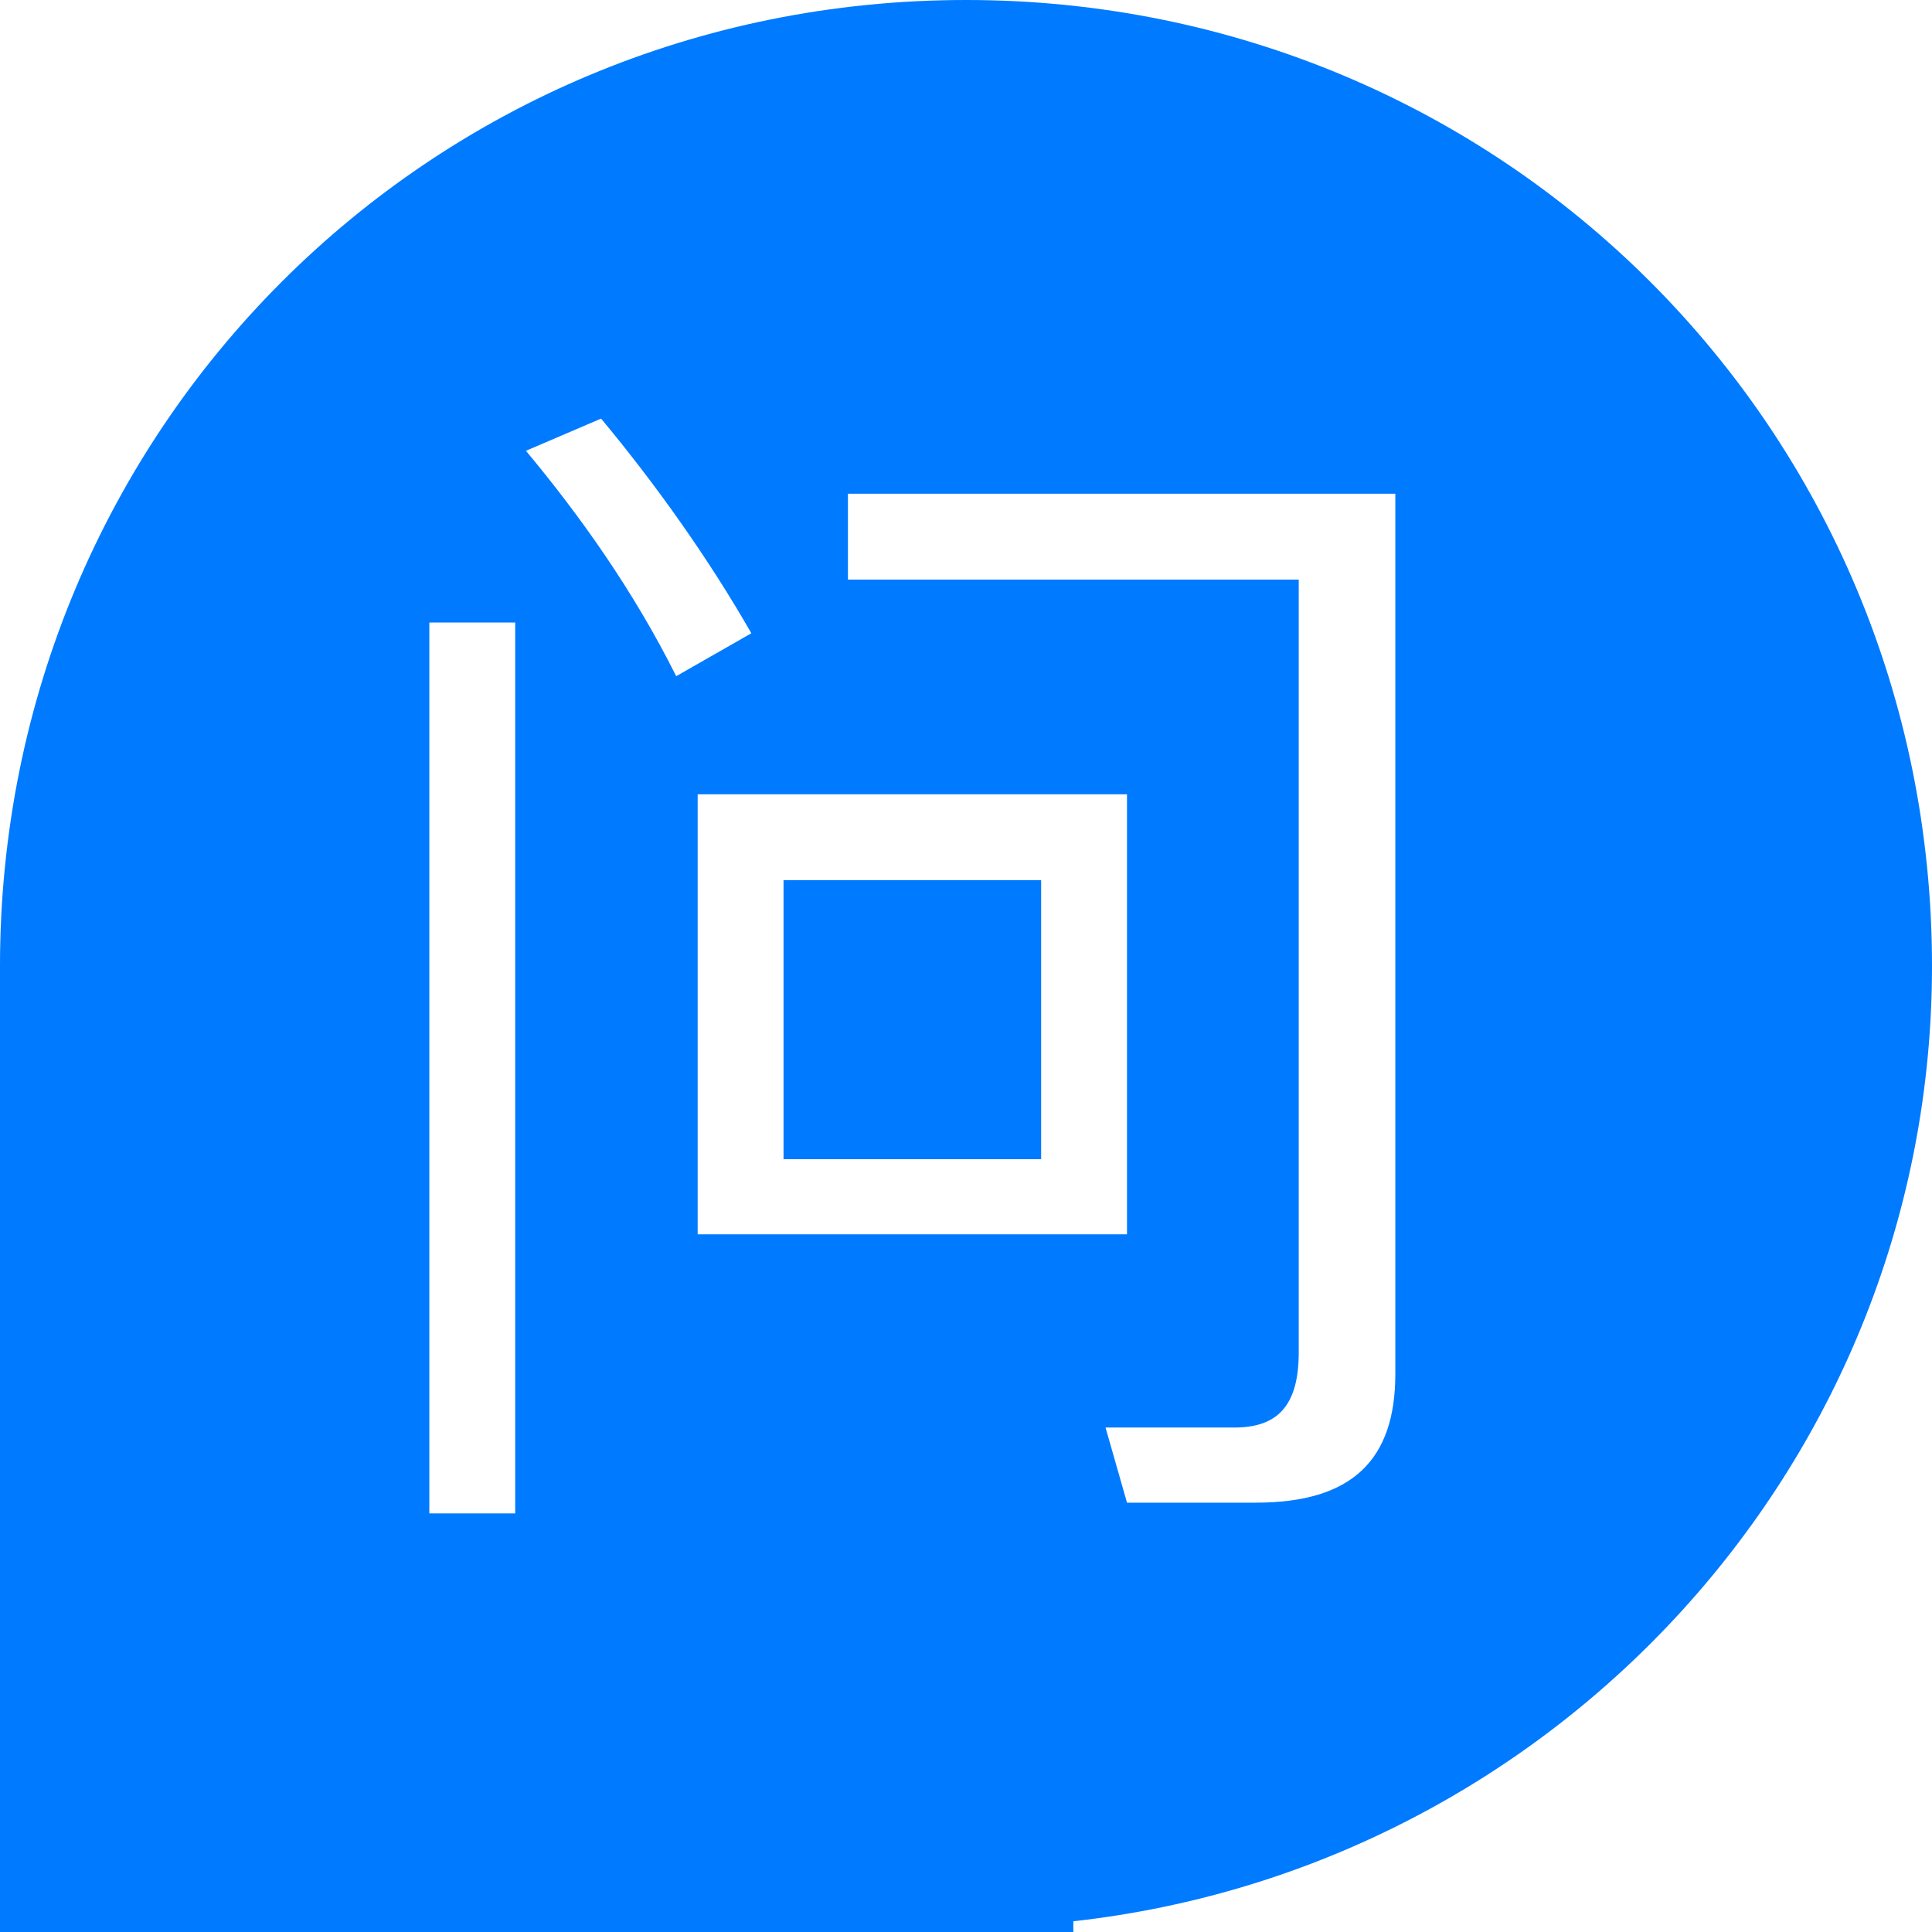 <?xml version="1.0" standalone="no"?><!DOCTYPE svg PUBLIC "-//W3C//DTD SVG 1.1//EN" "http://www.w3.org/Graphics/SVG/1.1/DTD/svg11.dtd"><svg t="1577948112478" class="icon" viewBox="0 0 1024 1024" version="1.1" xmlns="http://www.w3.org/2000/svg" p-id="5495" xmlns:xlink="http://www.w3.org/1999/xlink" width="48" height="48"><defs><style type="text/css"></style></defs><path d="M415.289 466.489h136.533v147.911H415.289z" p-id="5496" fill="#007AFF"></path><path d="M512 0C227.556 0 0 227.556 0 512v512h568.889v-5.689c256-28.444 455.111-244.622 455.111-506.311 0-284.444-227.556-512-512-512zM273.067 802.133H227.556V329.956h45.511v472.178z m5.689-563.2l39.822-17.067c28.444 34.133 56.889 73.956 79.644 113.778l-39.822 22.756c-22.756-45.511-51.2-85.333-79.644-119.467z m91.022 420.978V420.978h227.556v233.244h-227.556z m369.778 68.267c0 45.511-22.756 68.267-73.956 68.267h-68.267l-11.378-39.822h68.267c22.756 0 34.133-11.378 34.133-39.822V307.2H449.422v-45.511H739.556v466.489z" p-id="5497" fill="#007AFF"></path></svg>